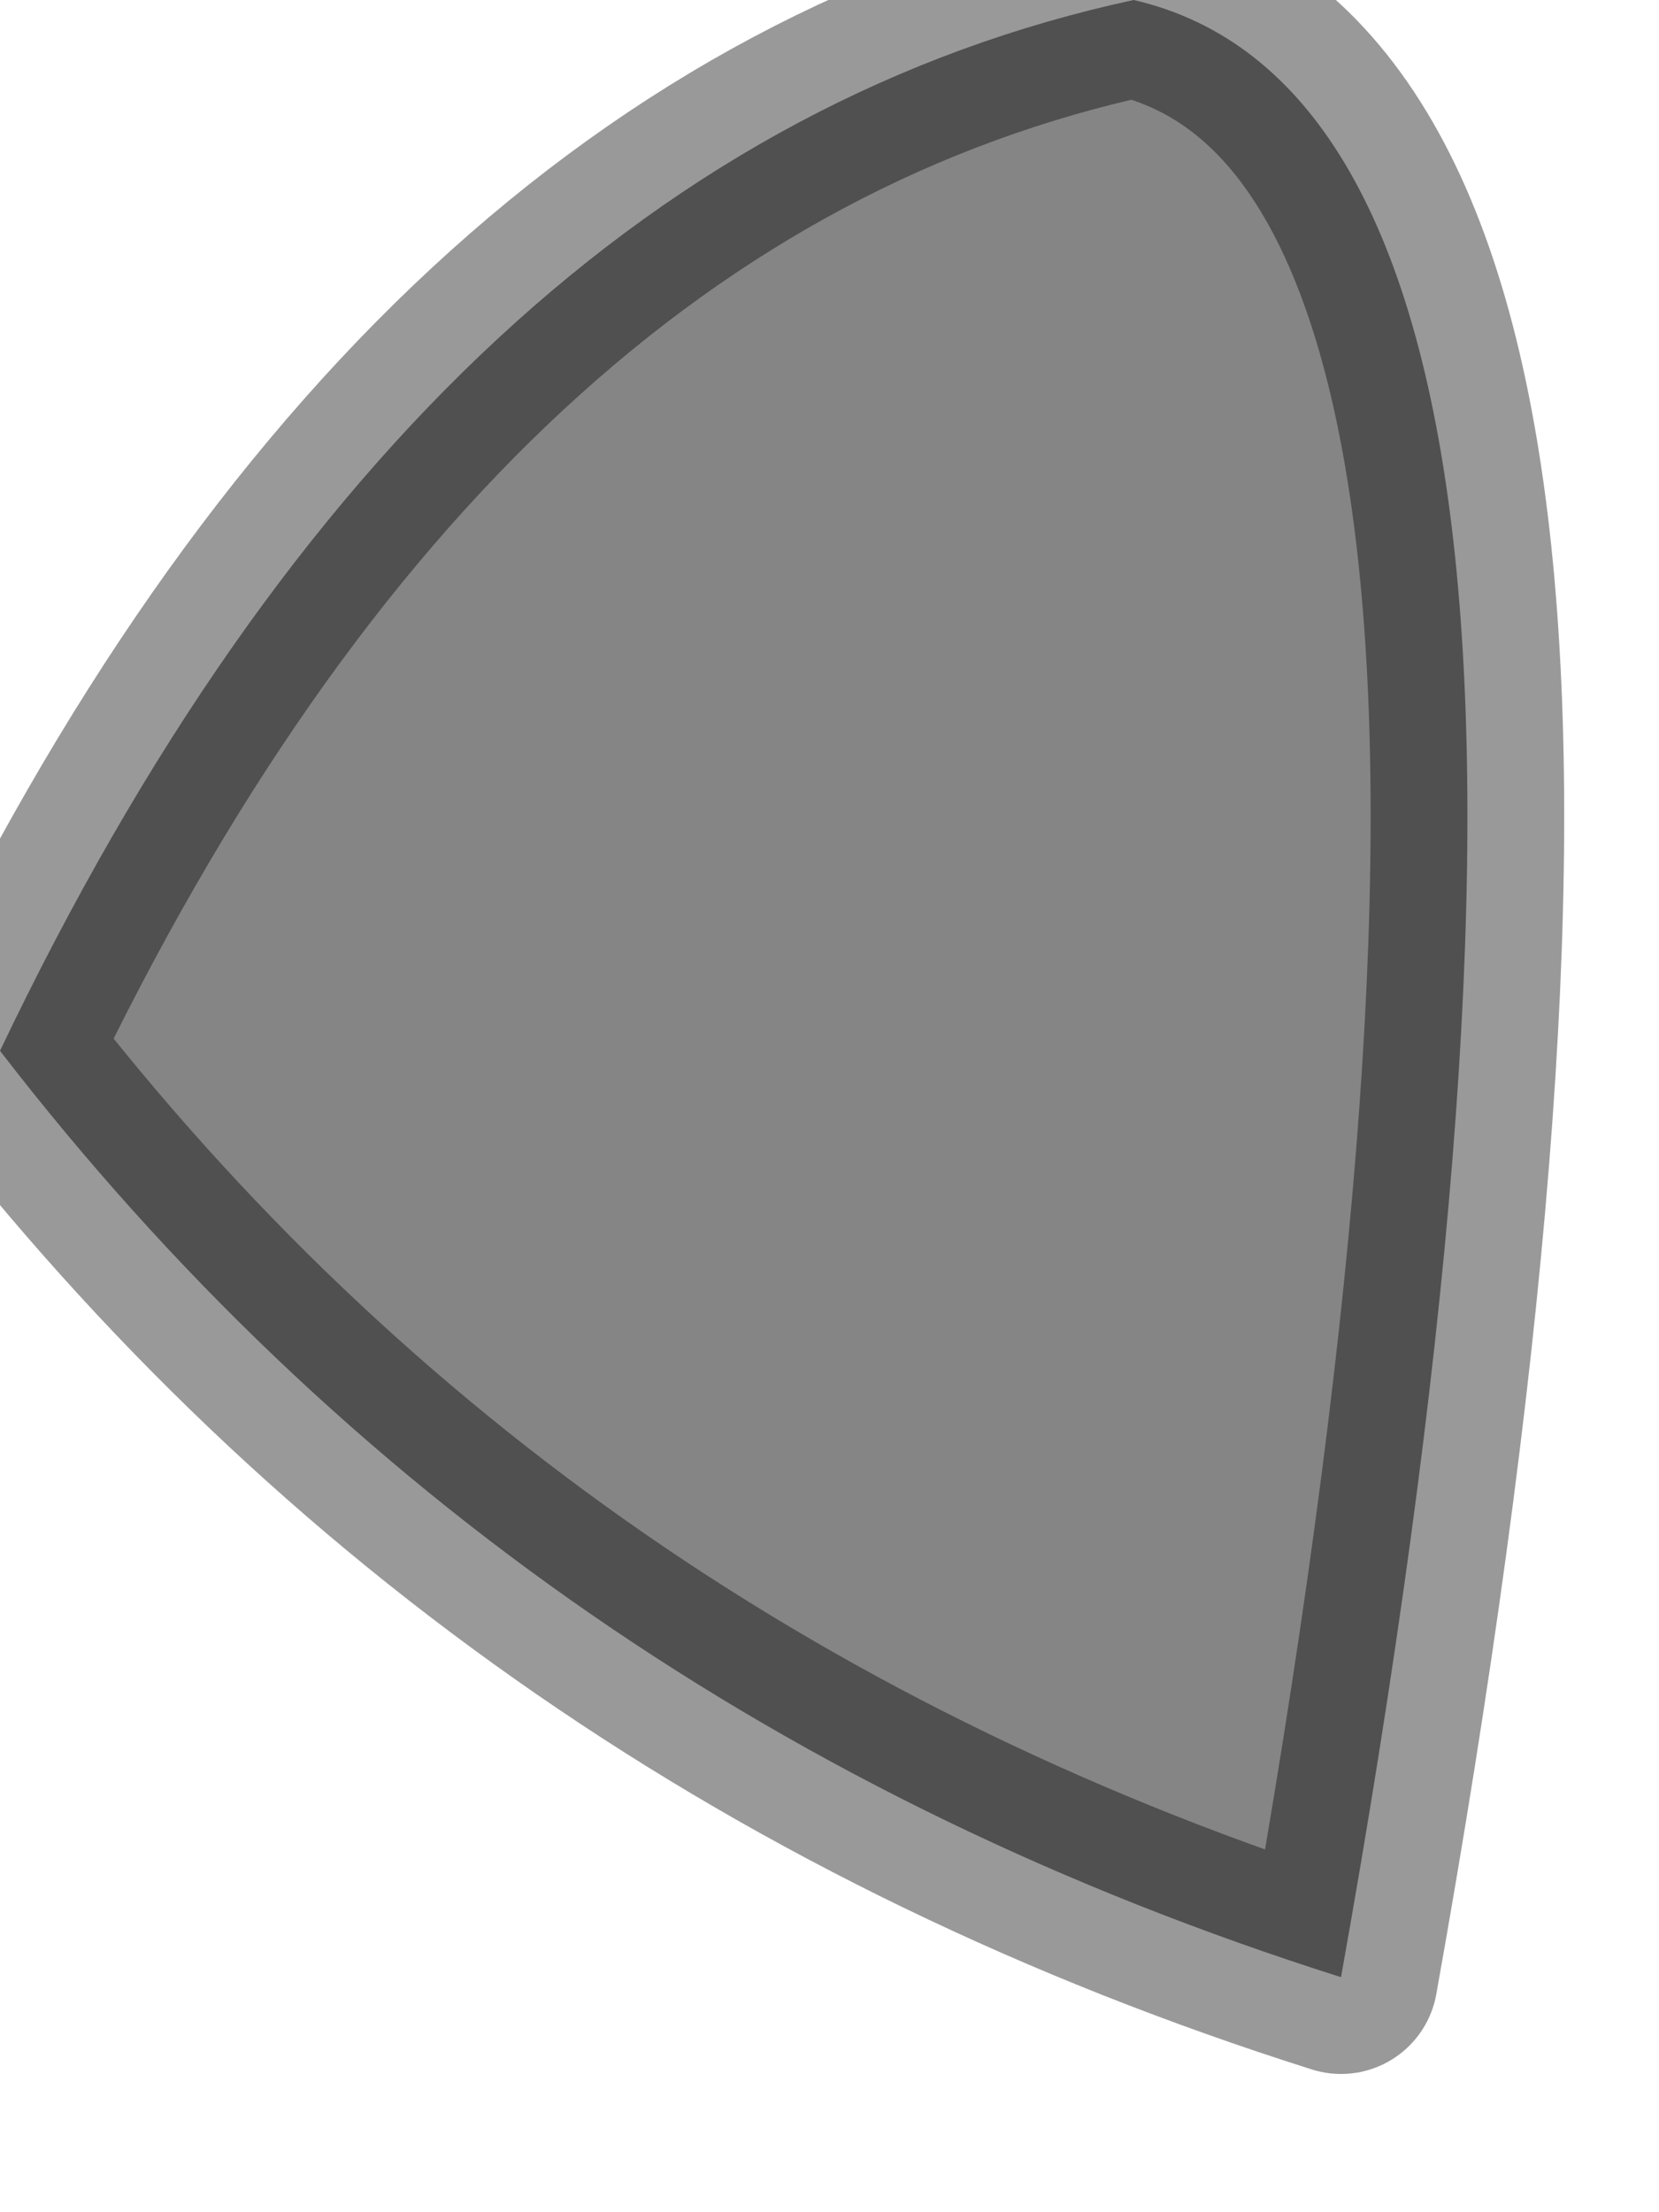 <?xml version="1.0" encoding="utf-8"?>
<svg version="1.1" id="Layer_1"
xmlns="http://www.w3.org/2000/svg"
xmlns:xlink="http://www.w3.org/1999/xlink"
width="6px" height="8px"
xml:space="preserve">
<g id="PathID_2092" transform="matrix(1, 0, 0, 1, 0, 0)">
<path style="fill:#858585;fill-opacity:1" d="M4.85 7.15Q1.85 6.2 0 3.8Q1.55 0.55 4.1 0Q6.05 0.45 4.85 7.15" />
<path style="fill:none;stroke-width:0.7;stroke-linecap:round;stroke-linejoin:round;stroke-miterlimit:3;stroke:#000000;stroke-opacity:0.4" d="M4.1 0Q1.55 0.55 0 3.8Q1.85 6.2 4.85 7.15Q6.05 0.45 4.1 0z" />
</g>
</svg>
